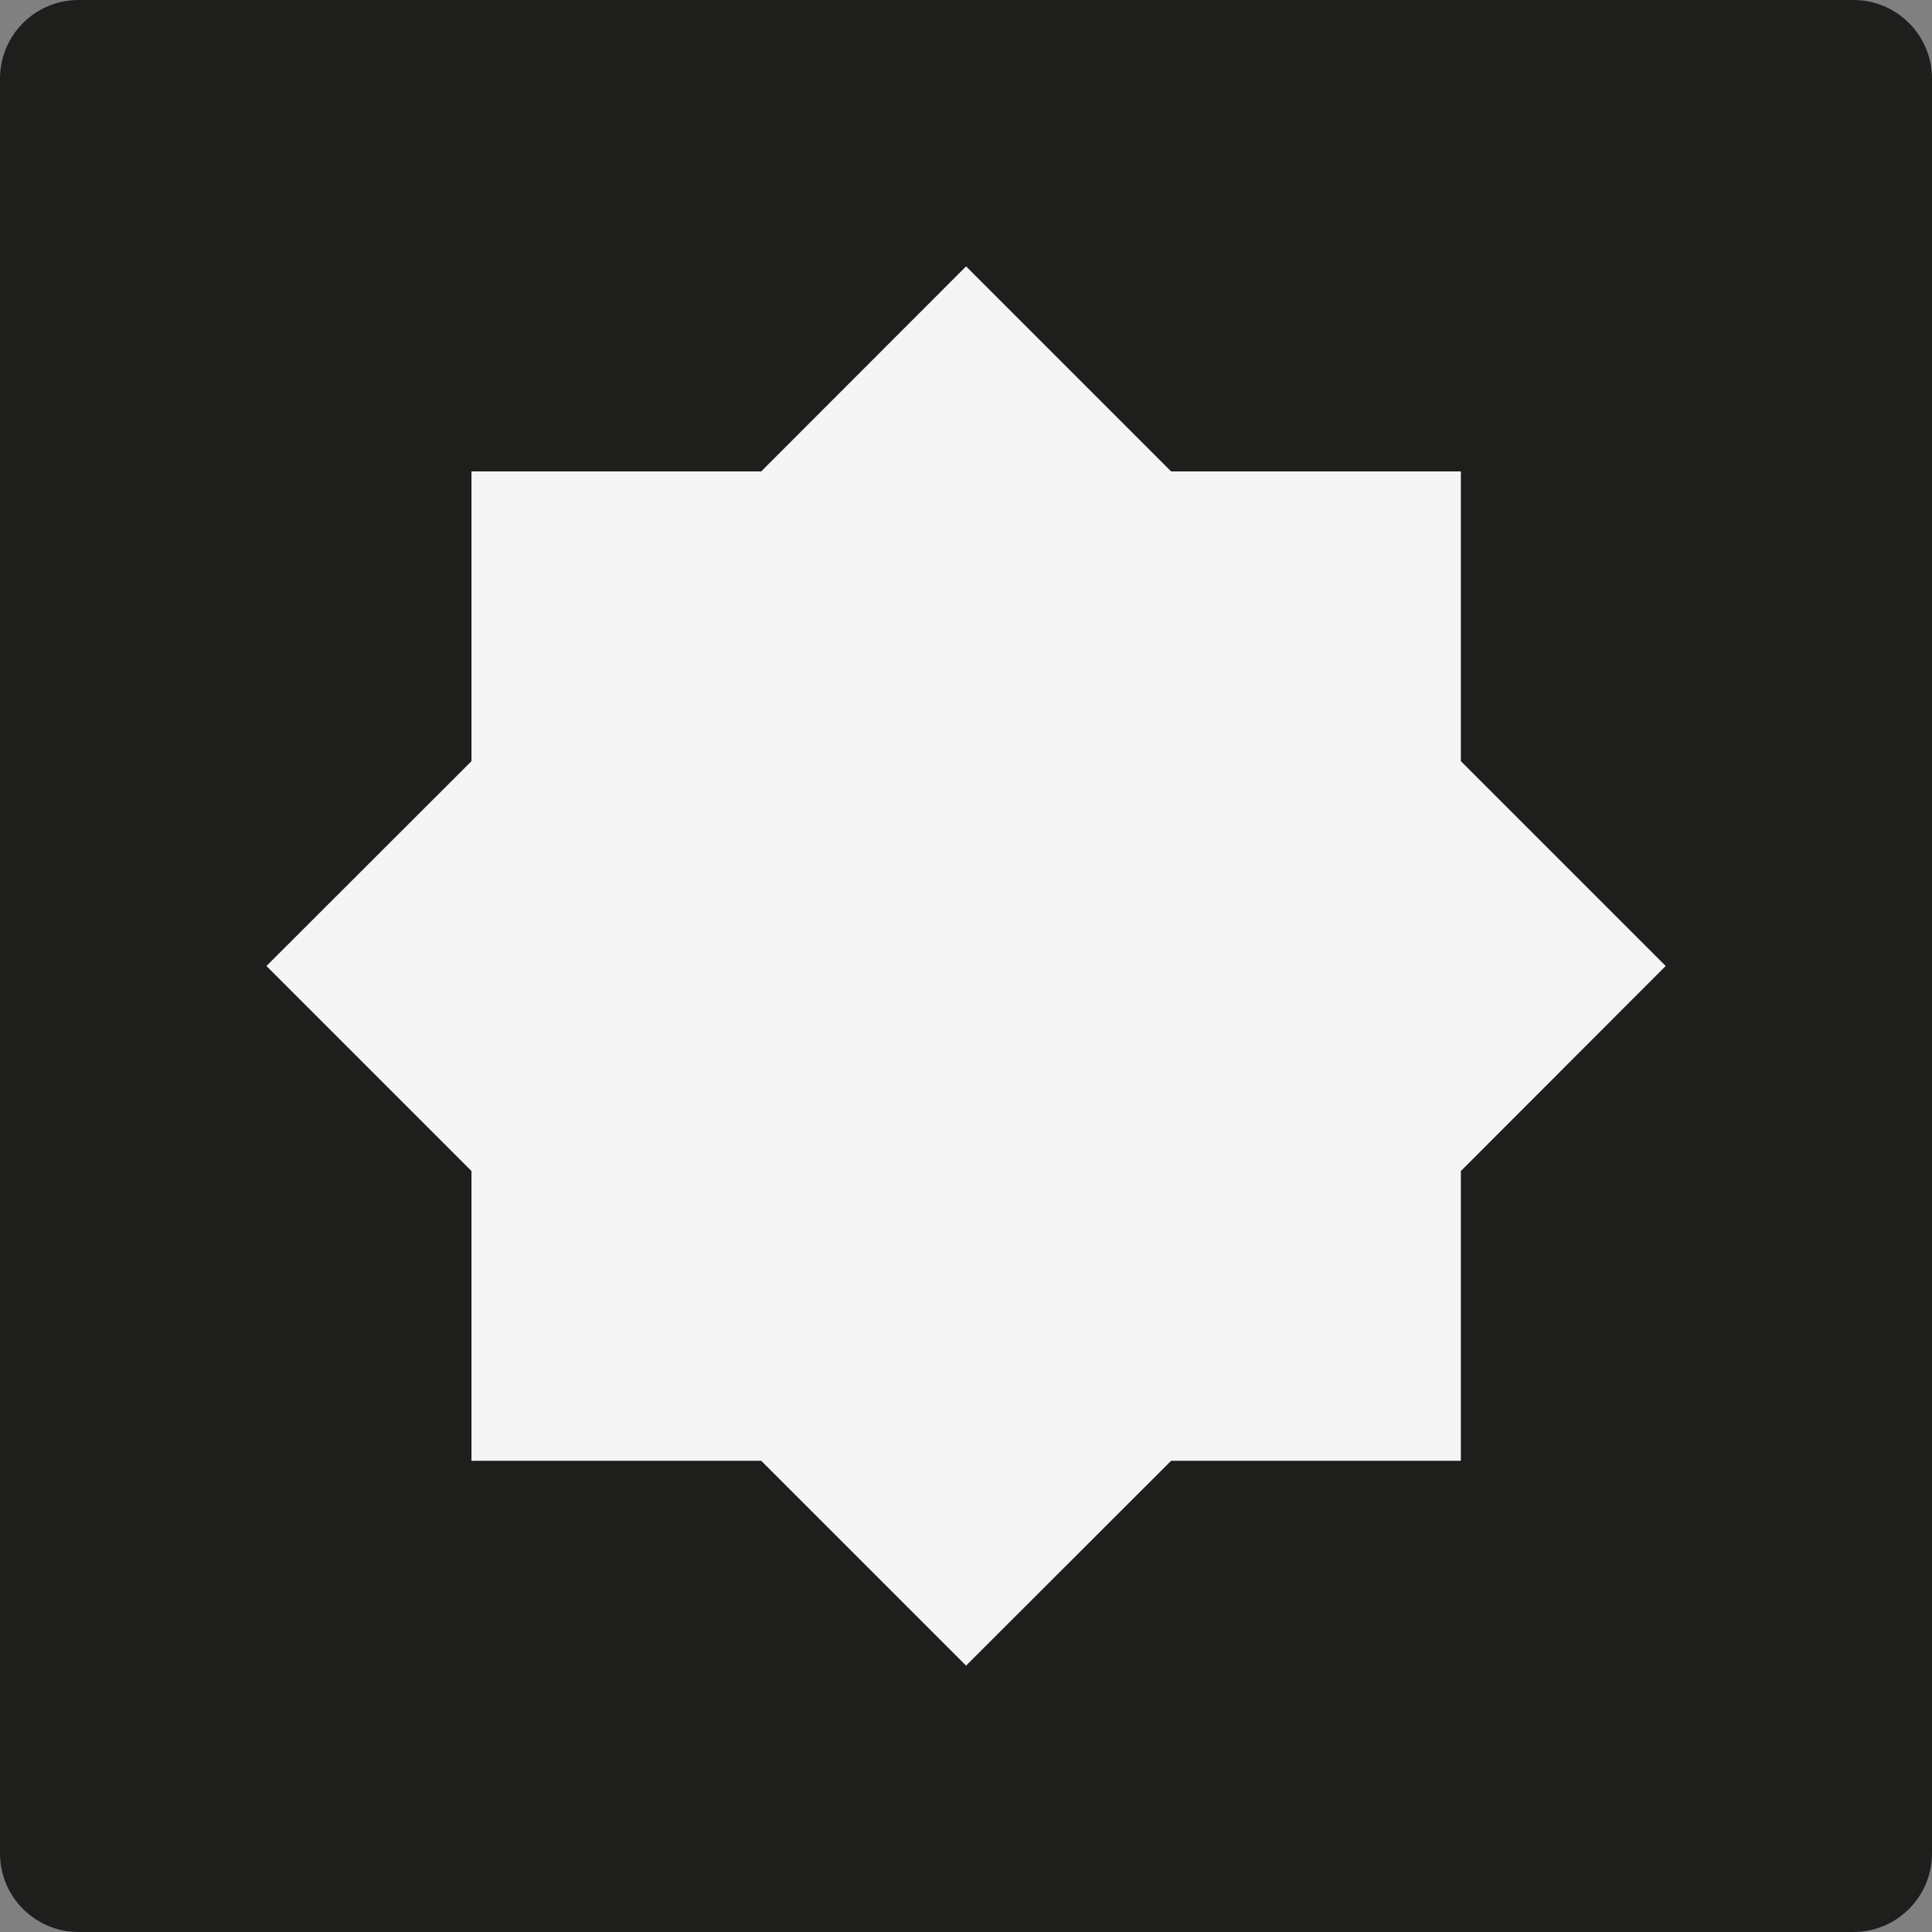 <svg width="56" height="56" viewBox="0 0 56 56" fill="none" xmlns="http://www.w3.org/2000/svg">
<rect x="0" y="0" width="56" height="56" fill="#808080" stroke="none"/>
<path d="M53.721 0H2.279C1.02 0 0 1.02 0 2.279V53.721C0 54.98 1.02 56 2.279 56H53.721C54.98 56 56 54.98 56 53.721V2.279C56 1.02 54.98 0 53.721 0Z" fill="#1E1E1C"/>
<path d="M42.344 33.943L48.281 28L42.344 22.063V13.664H33.945L28.002 7.721L22.064 13.664H13.666V22.063L7.723 28L13.666 33.943V42.342H22.064L28.002 48.279L33.945 42.342H42.344V33.943Z" fill="#F5F5F5"/>
</svg>
